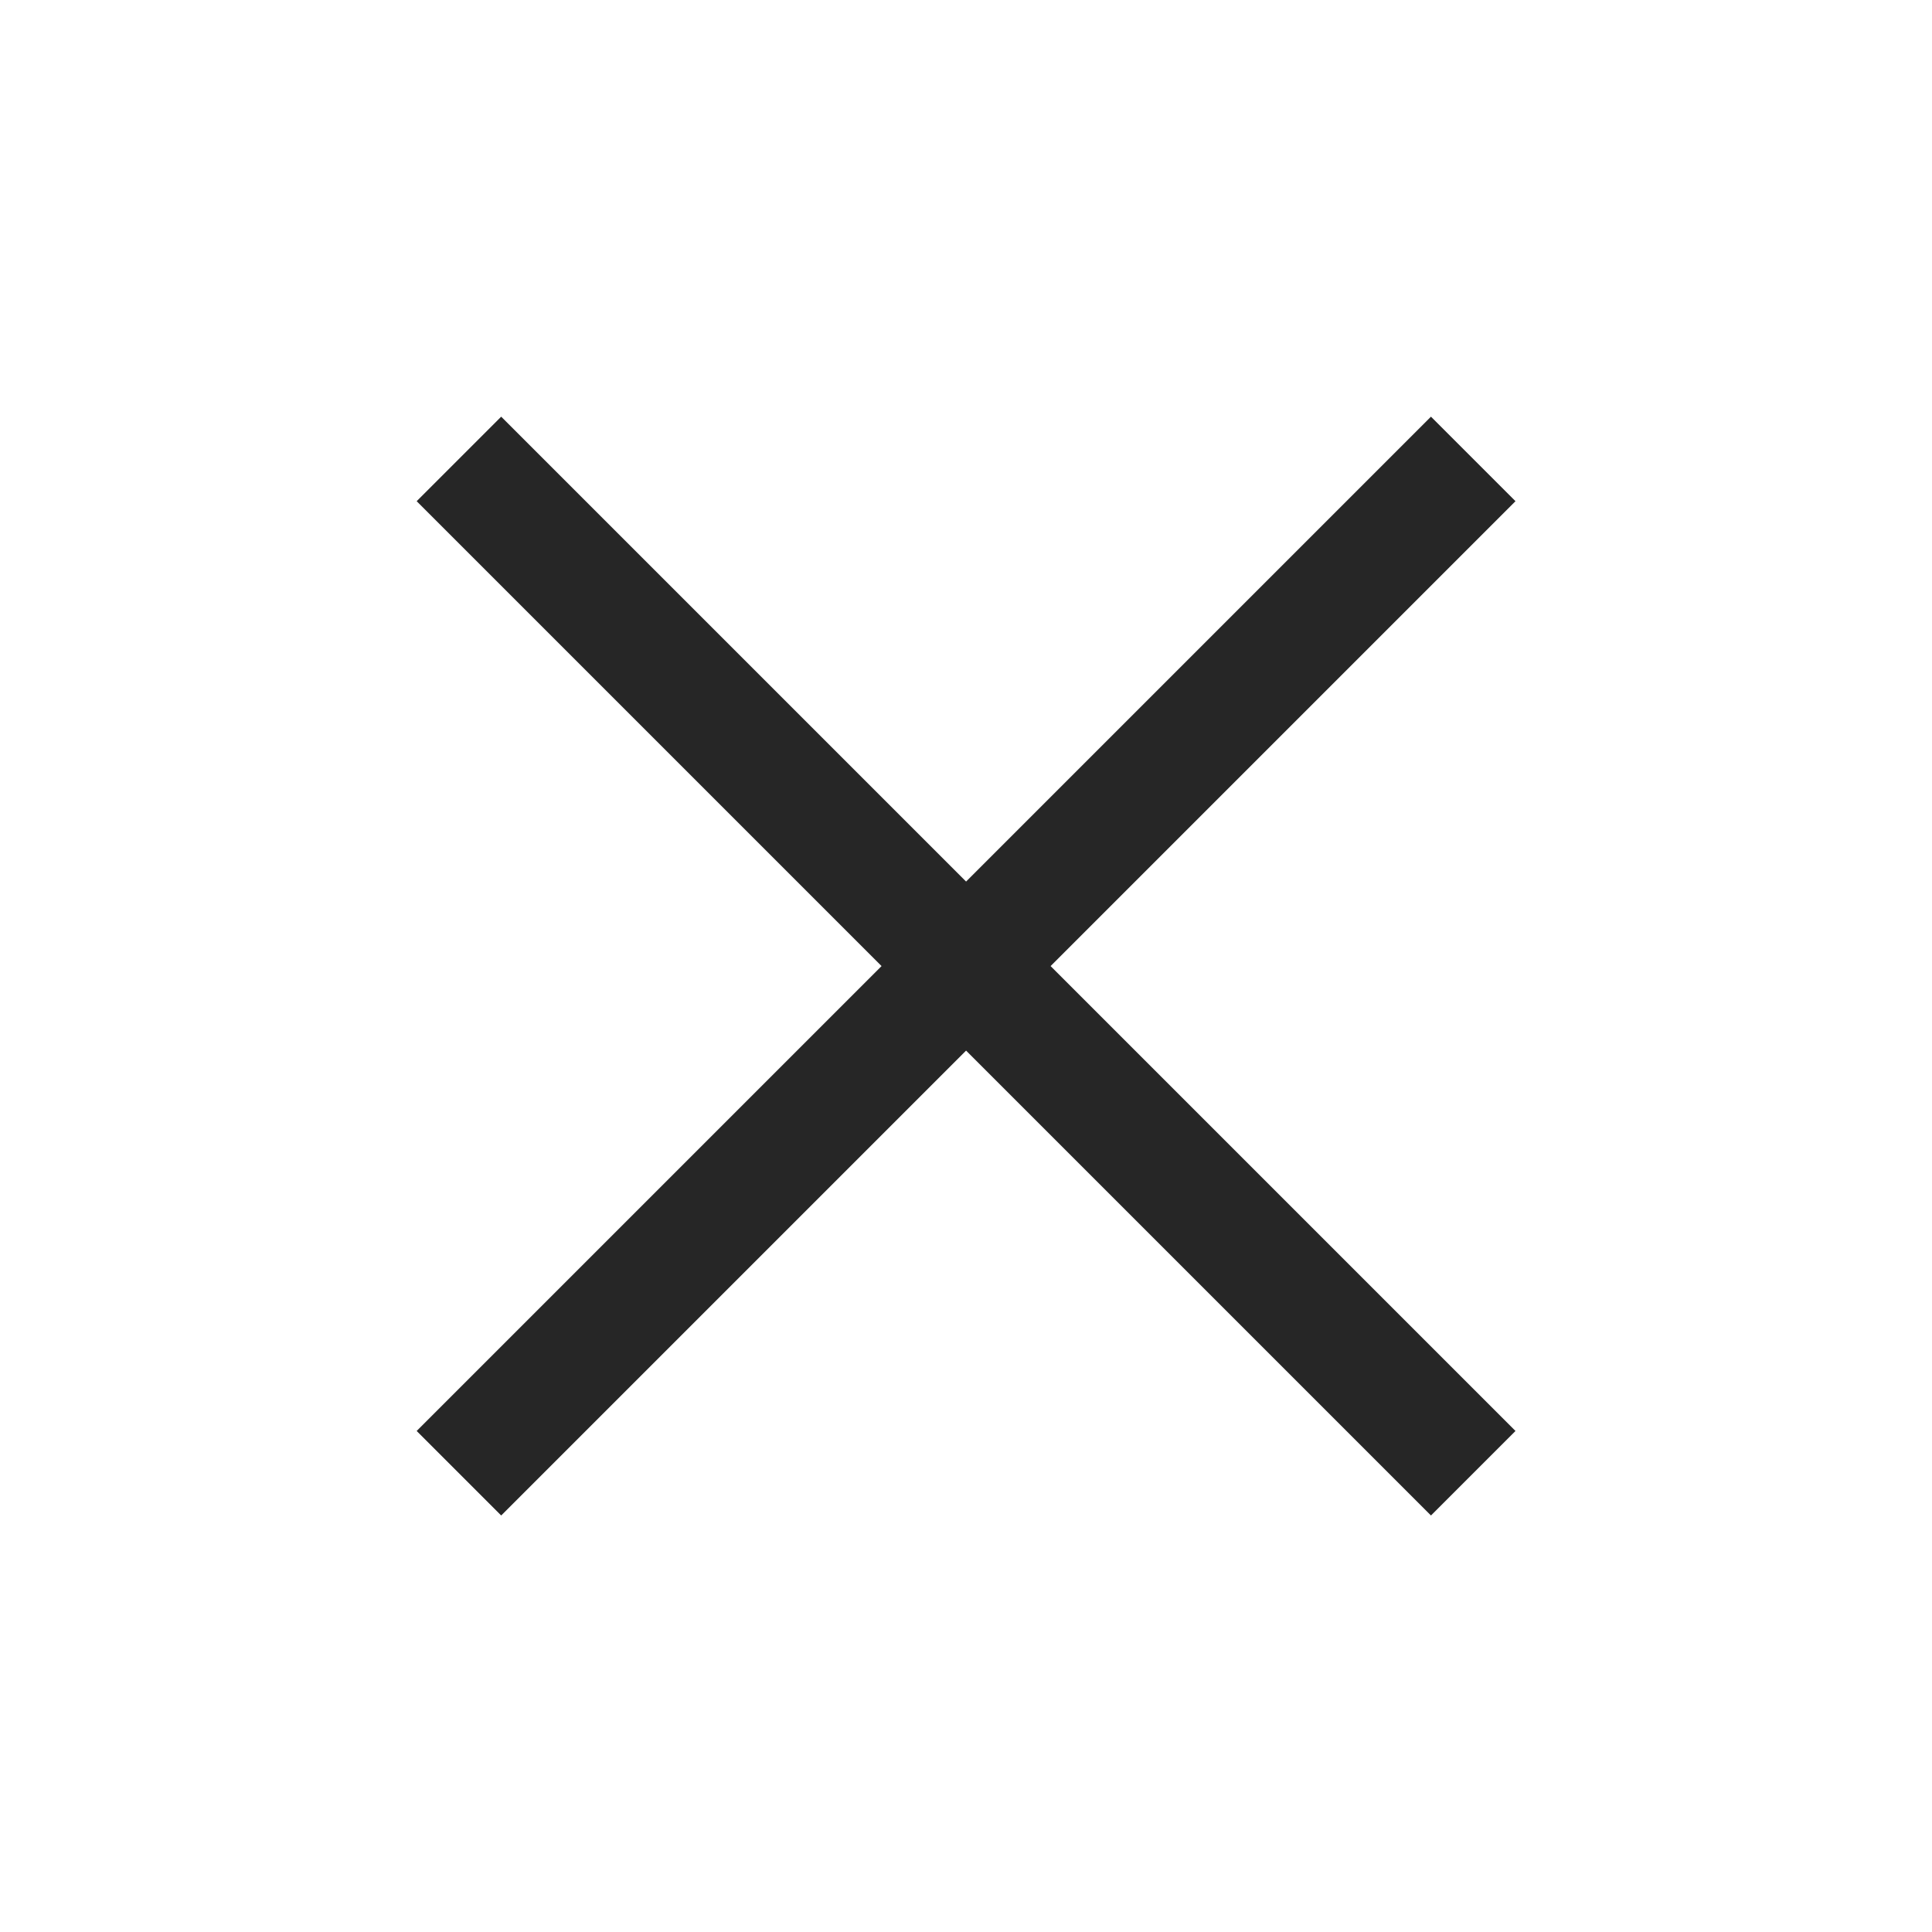 <svg xmlns="http://www.w3.org/2000/svg" width="24" height="24" viewBox="0 0 24 24" fill="none">
    <path d="M6.226 18.826L5.176 17.776L10.951 12.001L5.176 6.226L6.226 5.176L12.001 10.951L17.776 5.176L18.826 6.226L13.051 12.001L18.826 17.776L17.776 18.826L12.001 13.051L6.226 18.826Z" fill="#262626"/>
</svg>
